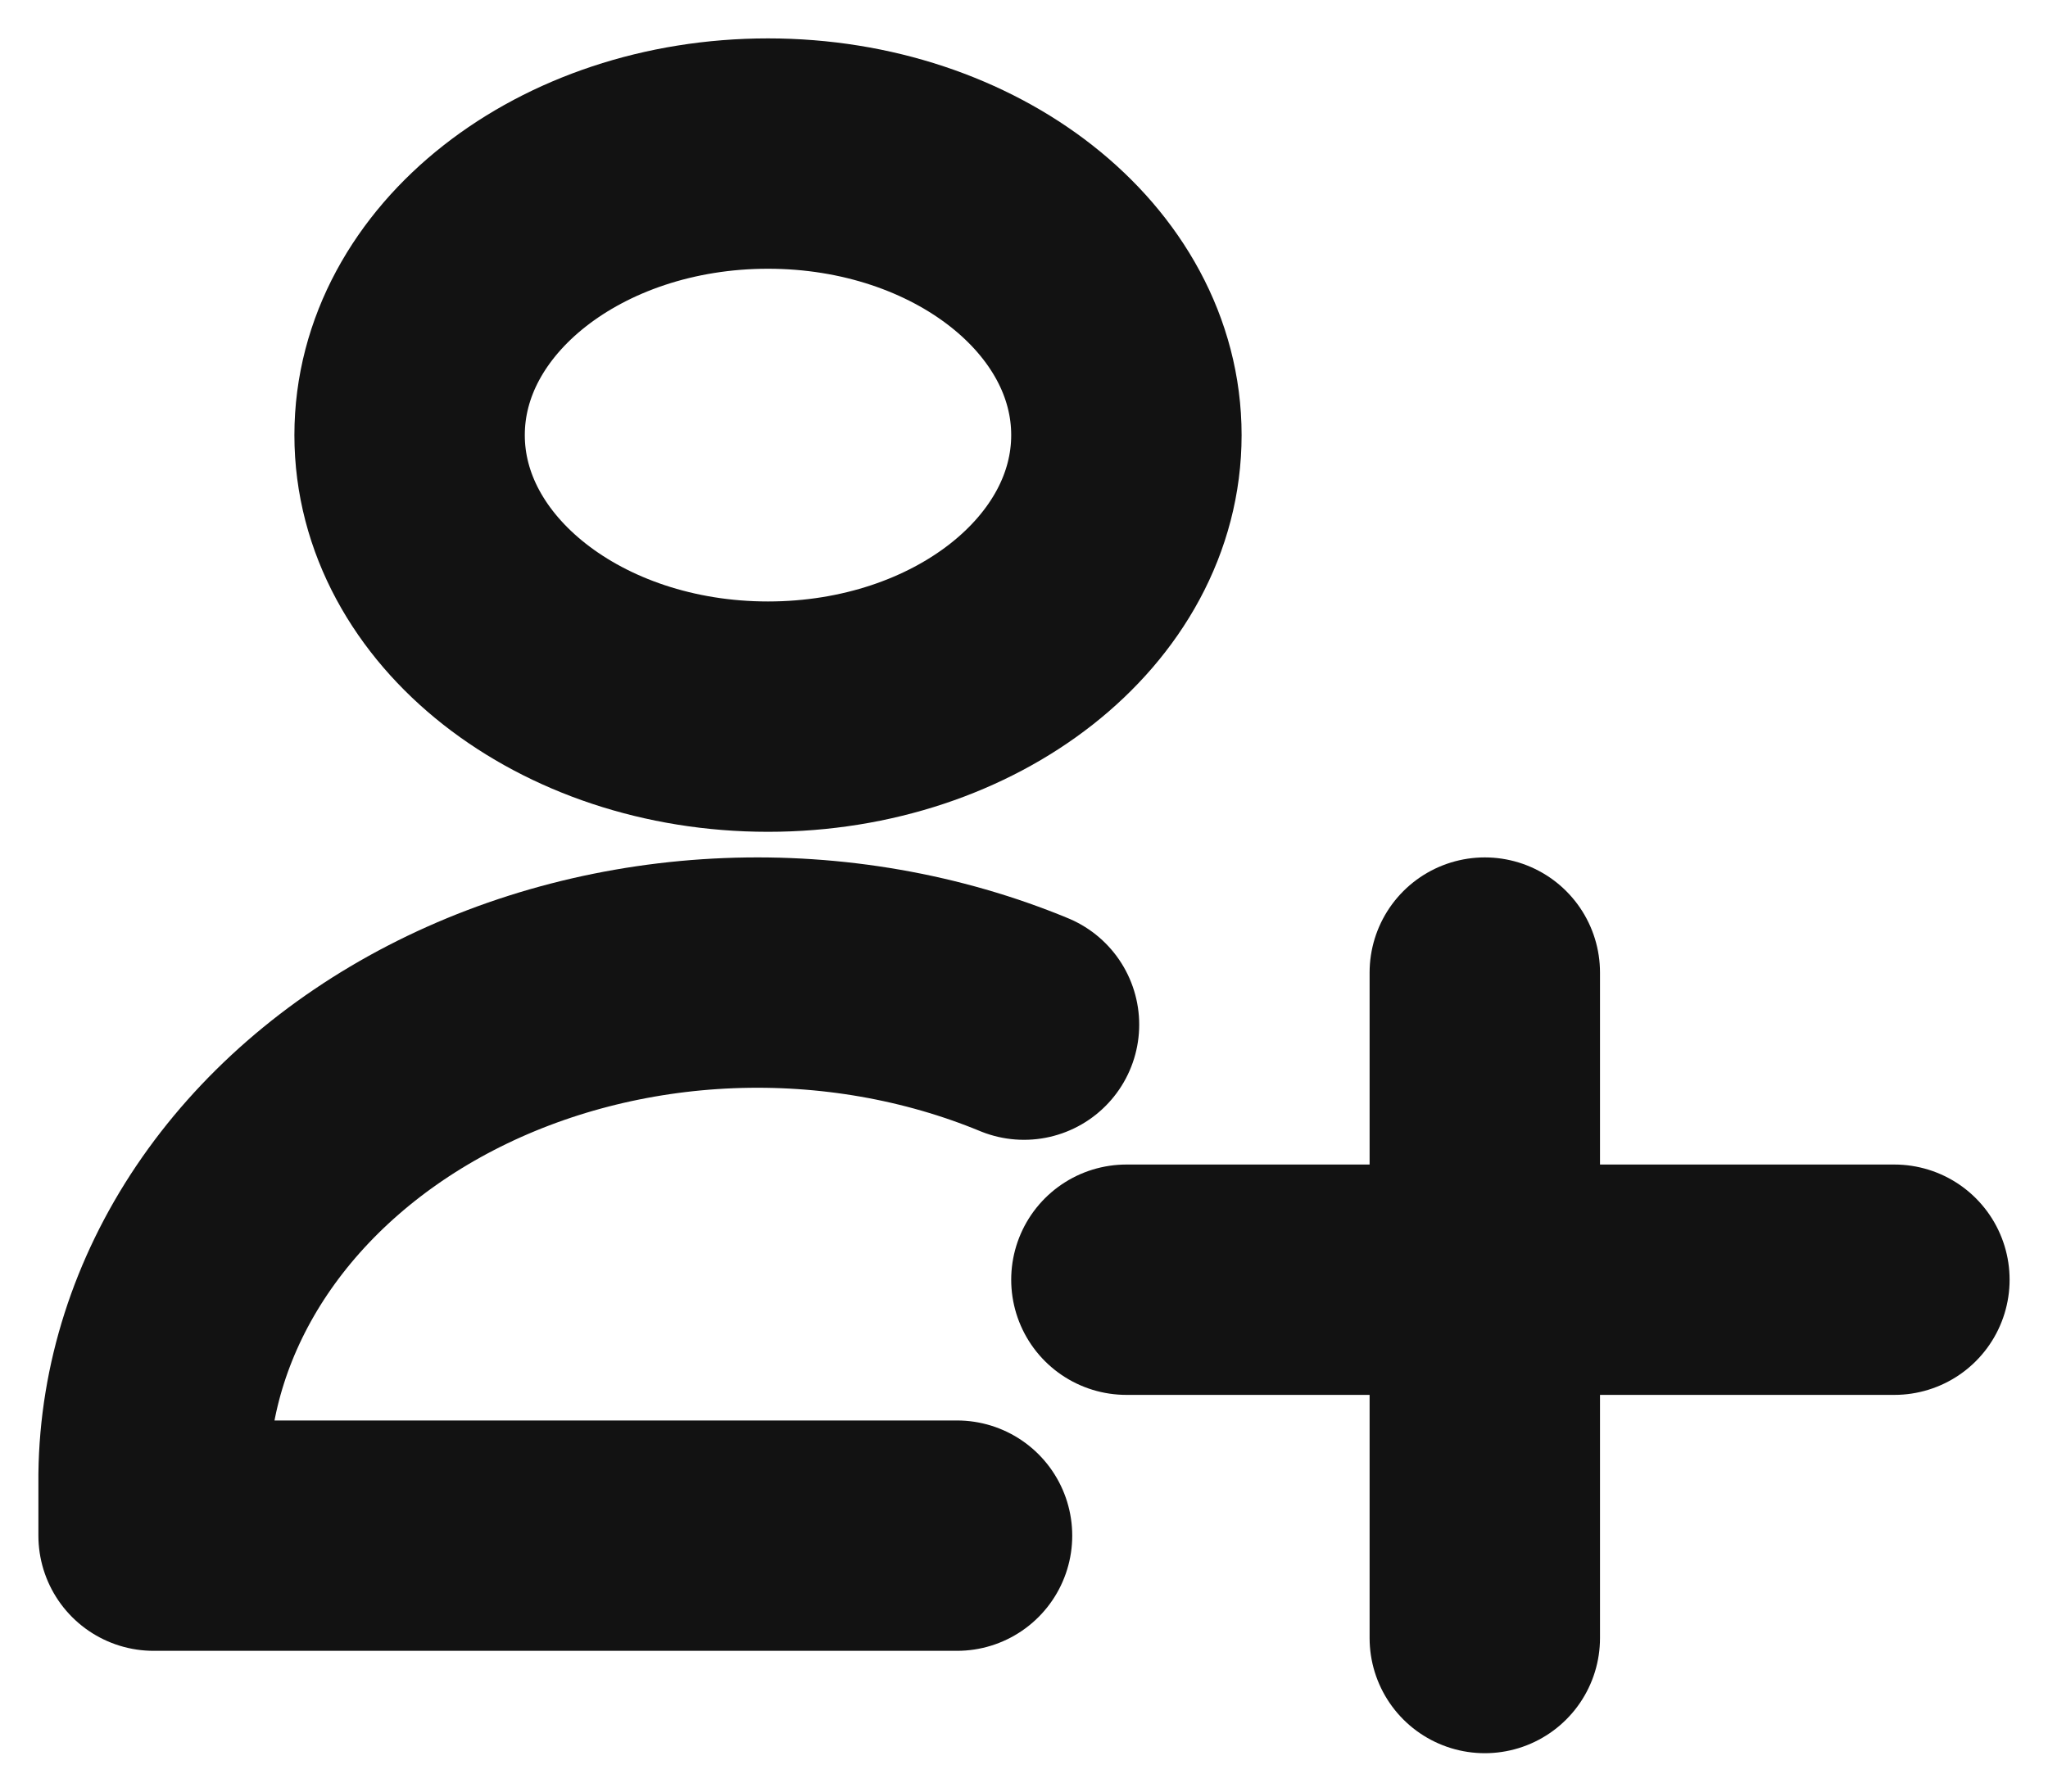 <svg width="40" height="35" viewBox="0 0 40 35" fill="none" xmlns="http://www.w3.org/2000/svg">
<path d="M15 14C18.866 14 22 11.538 22 8.5C22 5.462 18.866 3 15 3C11.134 3 8 5.462 8 8.5C8 11.538 11.134 14 15 14Z" stroke="#121212" stroke-width="4.5" stroke-linecap="round" stroke-linejoin="round"/>
<path d="M18.692 30H3V28.809C3.021 27.133 3.547 25.49 4.528 24.032C5.51 22.574 6.915 21.348 8.613 20.47C10.311 19.592 12.246 19.09 14.237 19.011C16.228 18.932 18.211 19.278 20 20.017" stroke="#121212" stroke-width="4.5" stroke-linecap="round" stroke-linejoin="round"/>
<path d="M29 19V32" stroke="#121212" stroke-width="4.5" stroke-linecap="round" stroke-linejoin="round"/>
<path d="M22 25H37" stroke="#121212" stroke-width="4.5" stroke-linecap="round" stroke-linejoin="round"/>
</svg>
